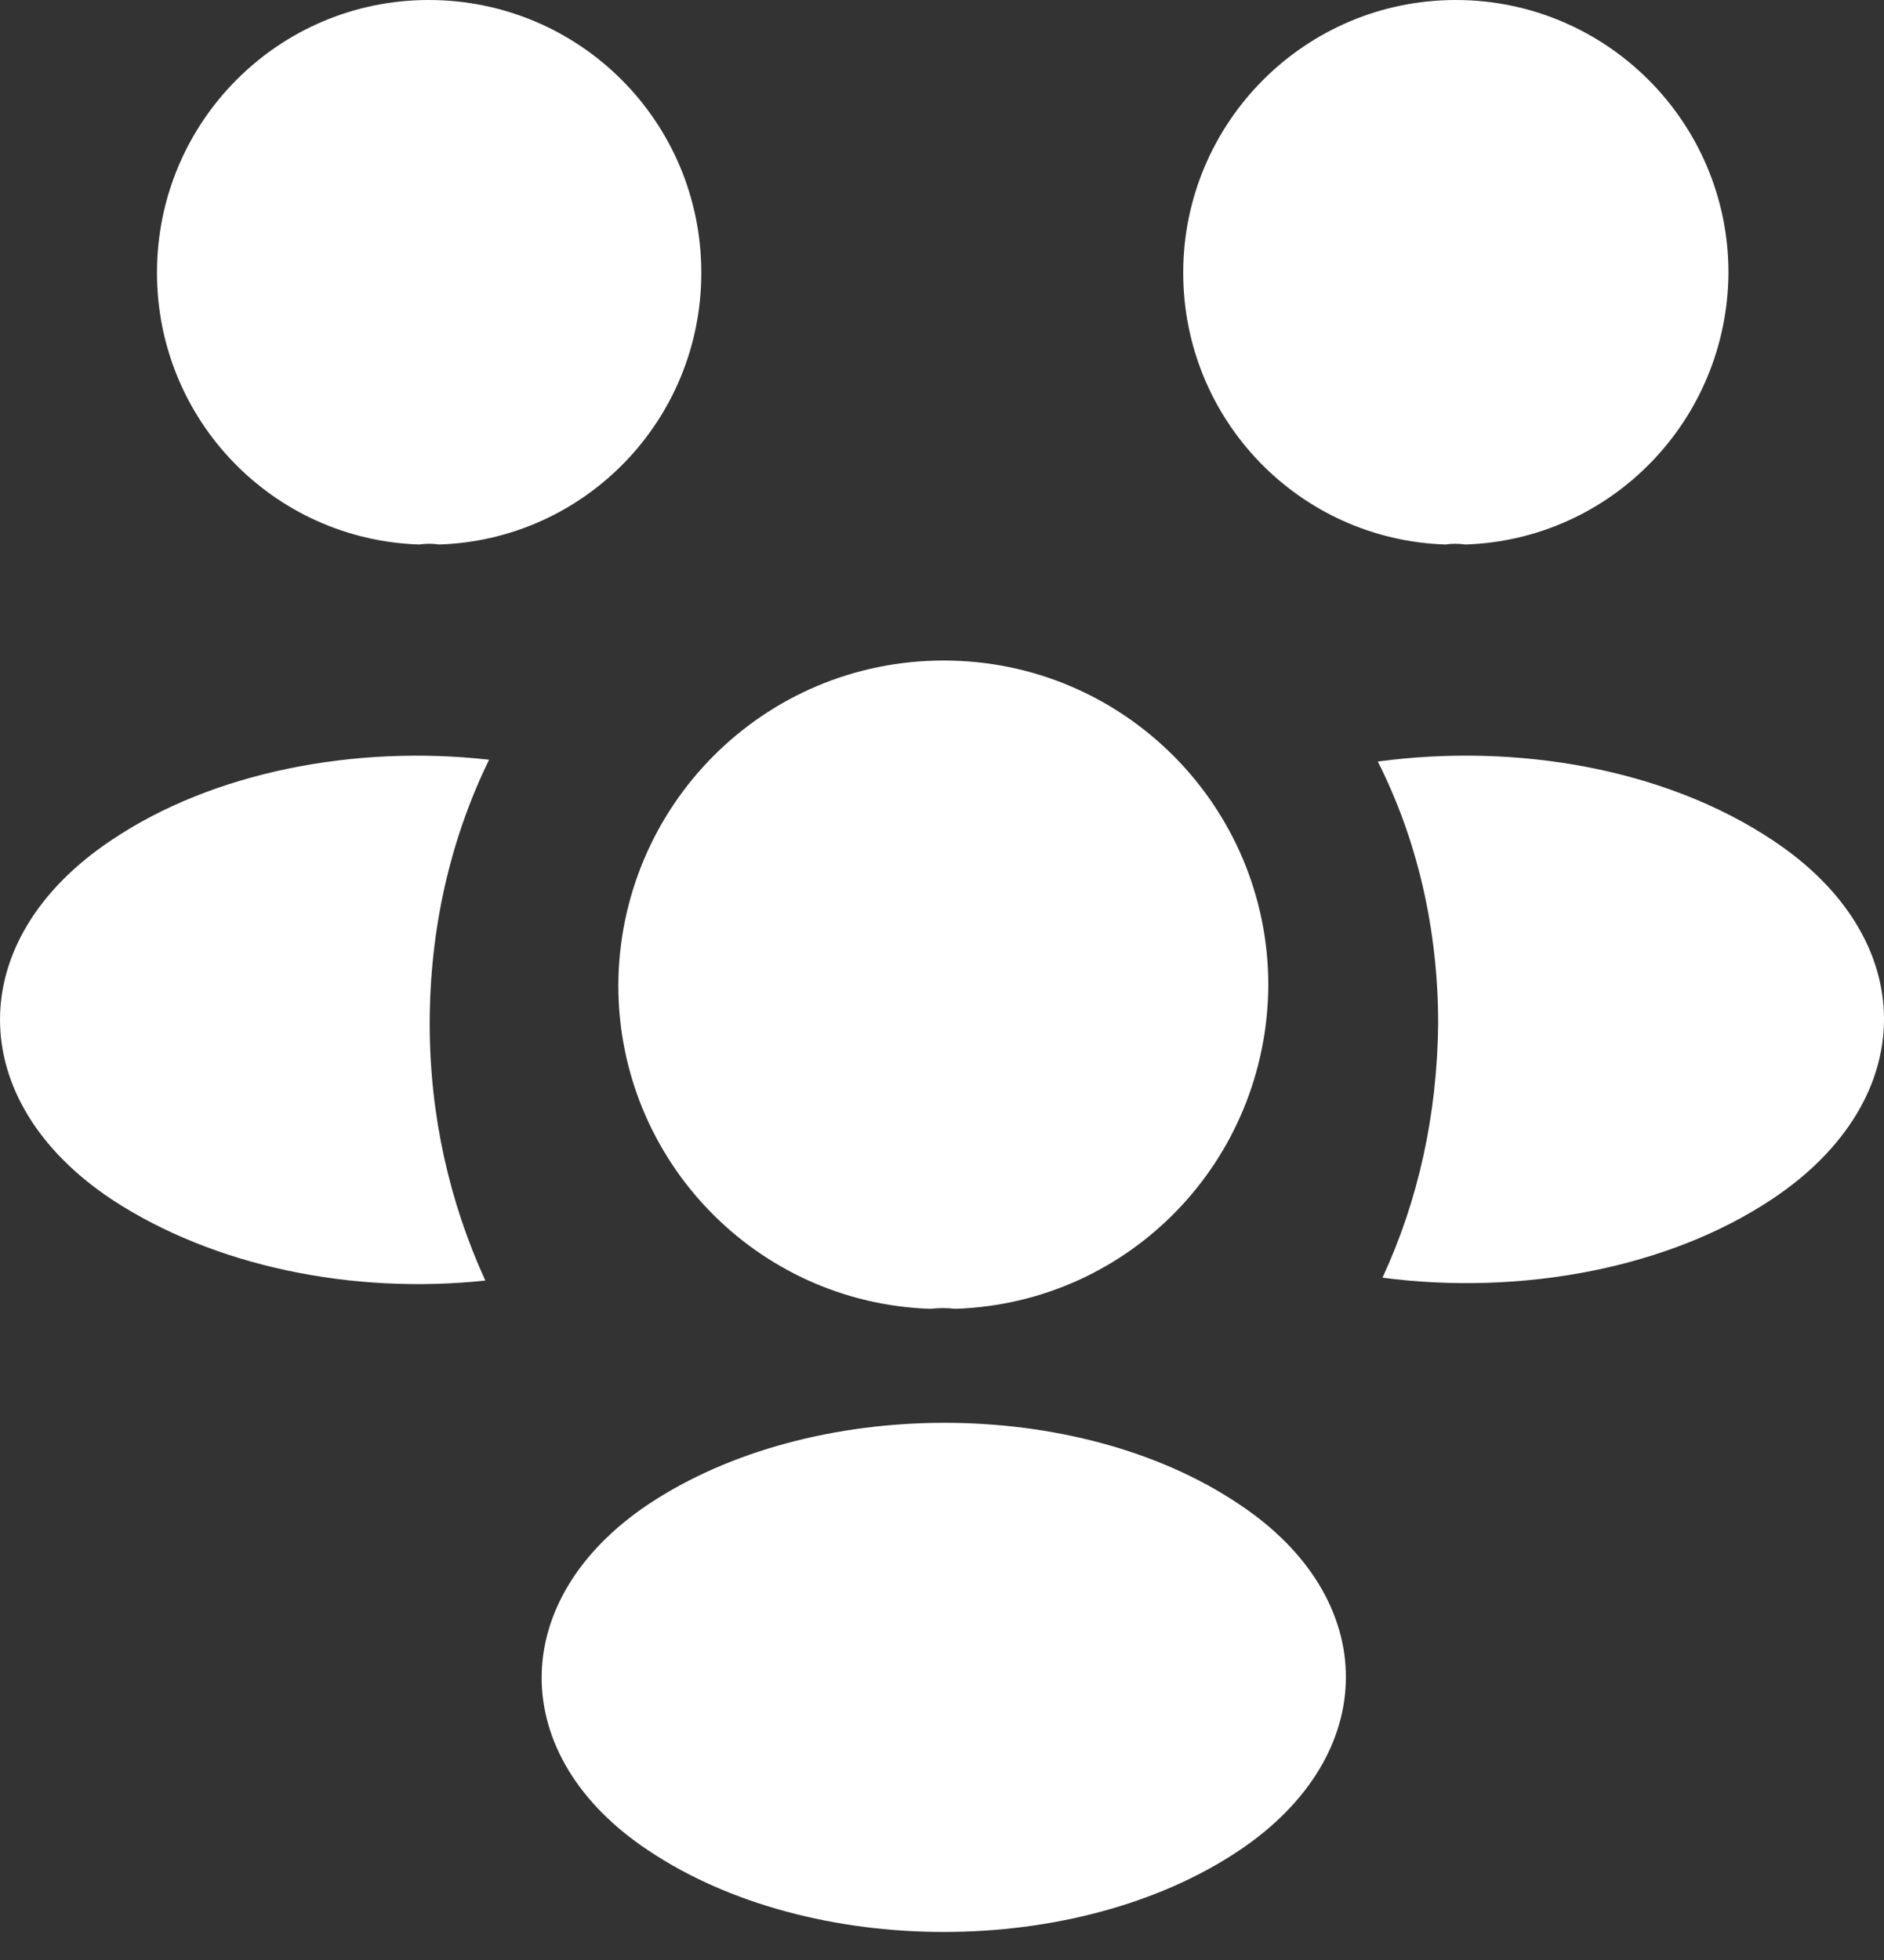 <svg width="25" height="26" viewBox="0 0 25 26" fill="none" xmlns="http://www.w3.org/2000/svg">
<rect x="0" y="0" width="25" height="26" fill="#333333" stroke="none"/>
<path d="M19.444 7.223C19.356 7.21 19.268 7.21 19.181 7.223C17.241 7.16 15.701 5.57 15.701 3.618C15.701 1.627 17.316 0 19.319 0C21.309 0 22.936 1.615 22.936 3.618C22.924 5.57 21.384 7.16 19.444 7.223Z" fill="white"/>
<path d="M23.528 15.898C22.126 16.837 20.16 17.187 18.345 16.949C18.821 15.923 19.071 14.784 19.084 13.582C19.084 12.33 18.808 11.141 18.283 10.102C20.135 9.852 22.101 10.202 23.515 11.141C25.493 12.443 25.493 14.584 23.528 15.898Z" fill="white"/>
<path d="M5.563 7.223C5.651 7.21 5.738 7.21 5.826 7.223C7.766 7.16 9.306 5.57 9.306 3.618C9.306 1.615 7.691 0 5.688 0C3.698 0 2.083 1.615 2.083 3.618C2.083 5.57 3.623 7.16 5.563 7.223Z" fill="white"/>
<path d="M5.702 13.582C5.702 14.797 5.965 15.948 6.44 16.987C4.675 17.175 2.835 16.799 1.483 15.911C-0.494 14.596 -0.494 12.456 1.483 11.142C2.823 10.24 4.713 9.877 6.49 10.078C5.977 11.129 5.702 12.318 5.702 13.582Z" fill="white"/>
<path d="M12.674 17.362C12.574 17.349 12.461 17.349 12.348 17.362C10.045 17.287 8.205 15.397 8.205 13.069C8.217 10.69 10.133 8.762 12.524 8.762C14.902 8.762 16.83 10.69 16.83 13.069C16.817 15.397 14.99 17.287 12.674 17.362Z" fill="white"/>
<path d="M8.605 19.954C6.715 21.218 6.715 23.296 8.605 24.548C10.759 25.988 14.289 25.988 16.442 24.548C18.332 23.284 18.332 21.206 16.442 19.954C14.301 18.514 10.771 18.514 8.605 19.954Z" fill="white"/>
</svg>
